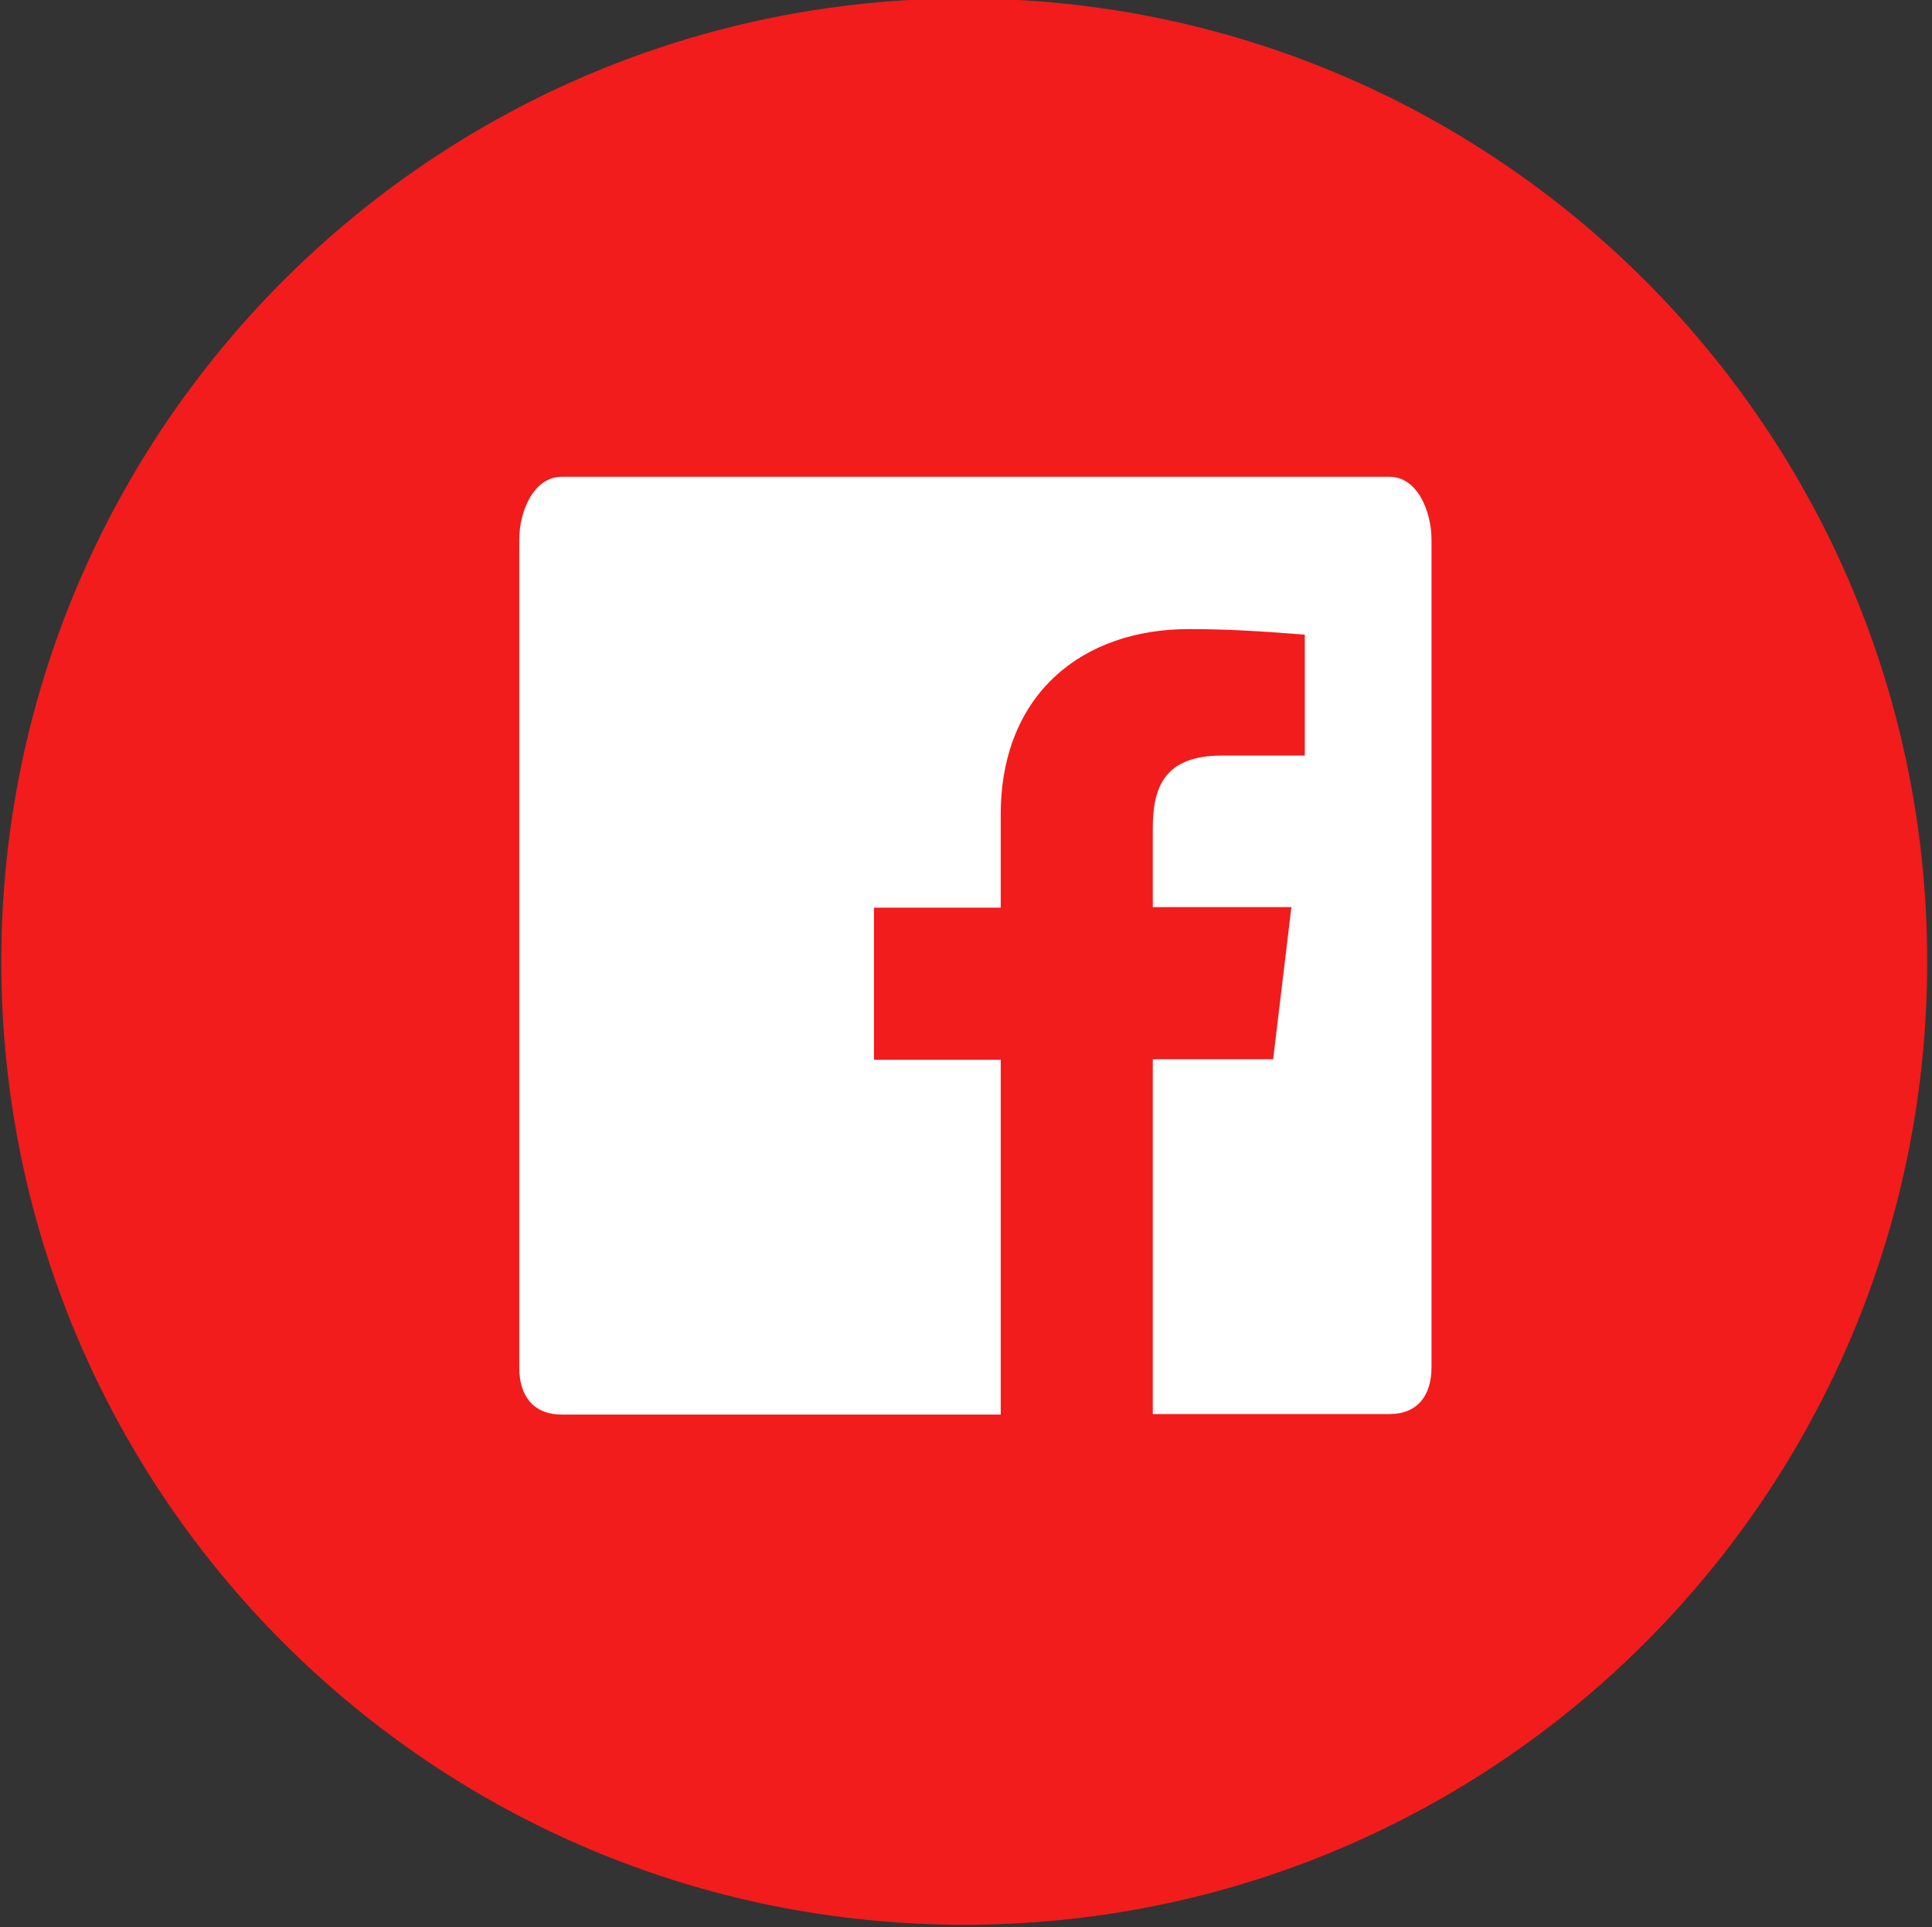 <?xml version="1.0" encoding="UTF-8" standalone="no"?>
<!DOCTYPE svg PUBLIC "-//W3C//DTD SVG 1.1//EN" "http://www.w3.org/Graphics/SVG/1.1/DTD/svg11.dtd">
<svg width="100%" height="100%" viewBox="0 0 384 383" version="1.1" xmlns="http://www.w3.org/2000/svg" xmlns:xlink="http://www.w3.org/1999/xlink" xml:space="preserve" xmlns:serif="http://www.serif.com/" style="fill-rule:evenodd;clip-rule:evenodd;stroke-linejoin:round;stroke-miterlimit:2;">
    <rect x="0" y="0" width="384" height="383" fill="#333333" stroke="none"/>
    <g transform="matrix(1,0,0,1,-42562,-10271)">
        <g transform="matrix(8.333,0,0,8.333,36562.5,0)">
            <g transform="matrix(0,-1,-1,0,743,1236)">
                <path d="M-20,-20C-31.046,-20 -40,-11.046 -40,0C-40,11.046 -31.046,20 -20,20C-8.954,20 0,11.046 0,0C0,-11.046 -8.954,-20 -20,-20" style="fill:white;fill-rule:nonzero;"/>
            </g>
            <g transform="matrix(1,0,0,1,754.113,1245.83)">
                <path d="M0,19.342C0,20.019 -0.333,20.46 -1.003,20.46L-6.648,20.46L-6.648,11.998L-3.777,11.998L-3.342,8.371L-6.648,8.371L-6.648,6.498C-6.648,5.53 -6.389,4.757 -4.999,4.757L-3.022,4.757L-3.022,1.874C-3.626,1.832 -4.563,1.741 -5.79,1.741C-8.341,1.741 -10.275,3.301 -10.275,6.165L-10.275,8.384L-13.297,8.384L-13.297,12.01L-10.275,12.01L-10.275,20.472L-20.744,20.472C-21.42,20.472 -21.759,20.03 -21.759,19.354L-21.759,-0.387C-21.759,-1.063 -21.42,-1.891 -20.744,-1.891L-1.003,-1.891C-0.333,-1.891 0,-1.063 0,-0.387L0,19.342ZM-11.146,-13.297C-23.83,-13.297 -34.113,-3.013 -34.113,9.671C-34.113,22.356 -23.83,32.639 -11.146,32.639C1.54,32.639 11.823,22.356 11.823,9.671C11.823,-3.013 1.54,-13.297 -11.146,-13.297" style="fill:rgb(242,28,28);fill-rule:nonzero;"/>
            </g>
        </g>
    </g>
</svg>
